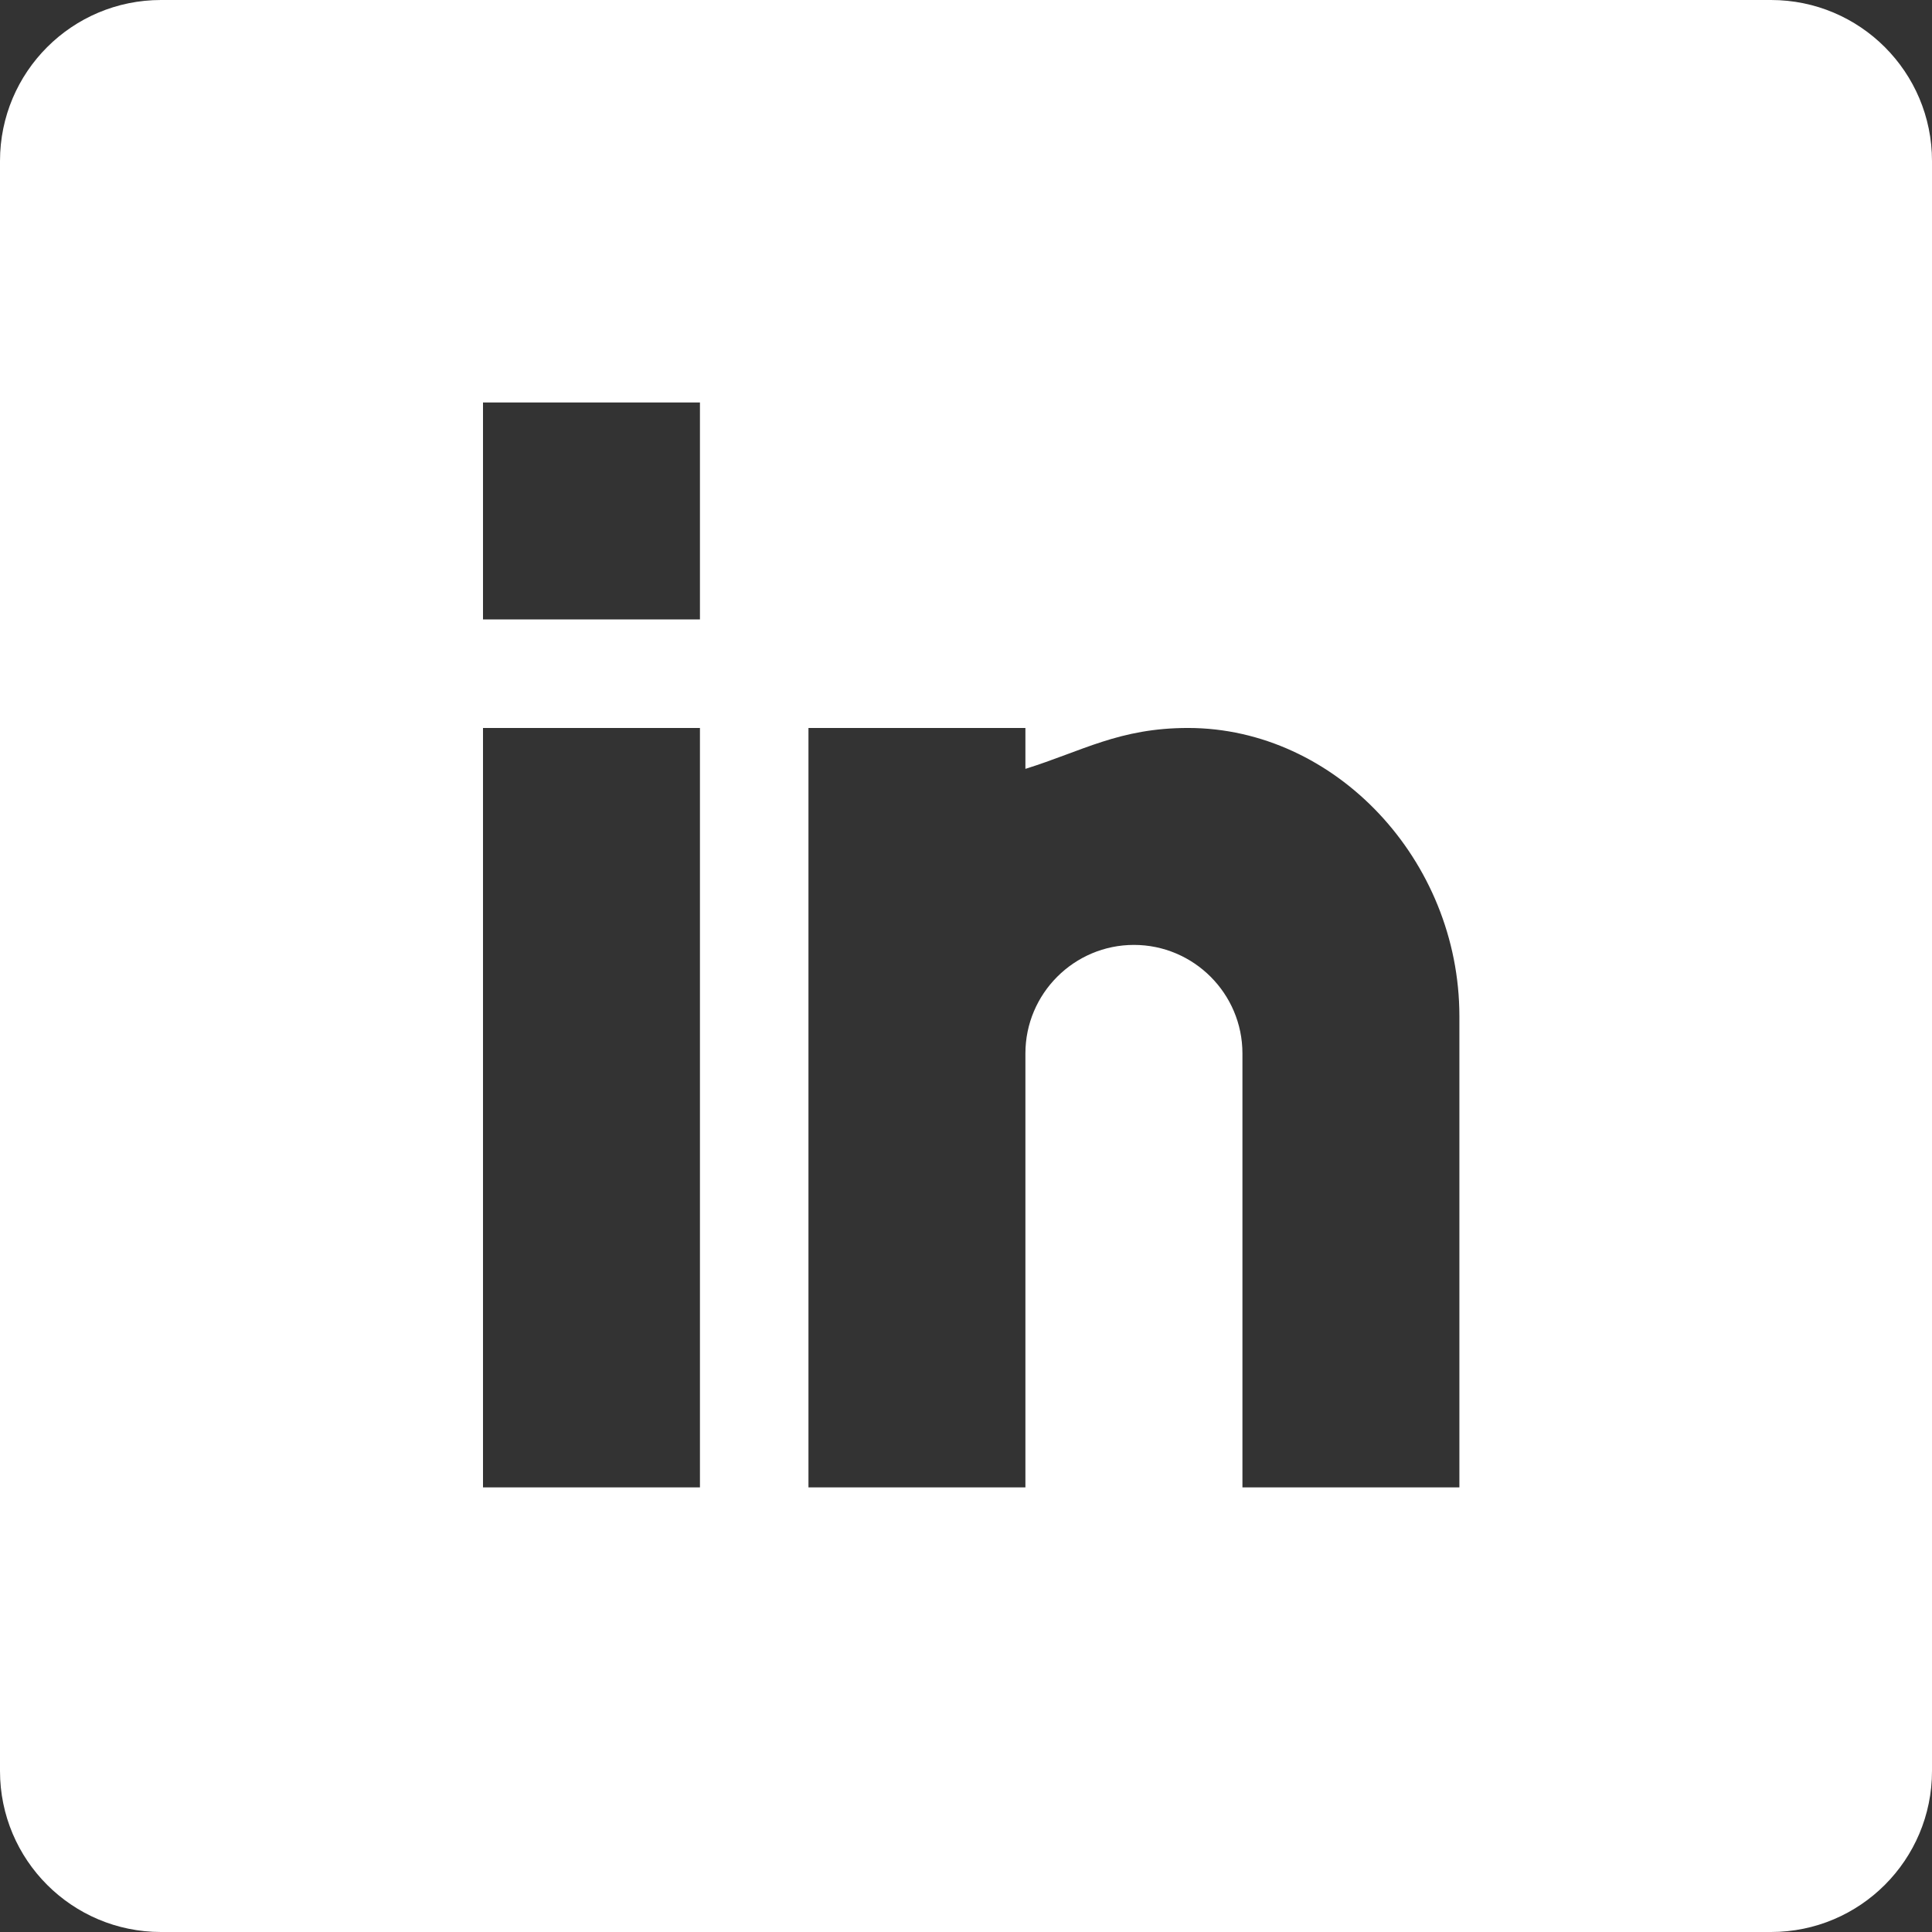 <?xml version="1.0" encoding="UTF-8"?>
<svg width="24px" height="24px" viewBox="0 0 24 24" version="1.1" xmlns="http://www.w3.org/2000/svg" xmlns:xlink="http://www.w3.org/1999/xlink">
    <rect x="0" y="0" width="24" height="24" fill="#333333" stroke="none"/>
    <!-- Generator: Sketch 53.2 (72643) - https://sketchapp.com -->
    <title>in</title>
    <desc>Created with Sketch.</desc>
    <g id="Symbols" stroke="none" stroke-width="1" fill="none" fill-rule="evenodd">
        <g id="MOBILE-FOOTER" transform="translate(-104, -88)" fill="#FFFFFF">
            <g id="social" transform="translate(24, 88)">
                <g id="in" transform="translate(80, 0)">
                    <path d="M2,0 L22,0 C23.105,-2.02906125e-16 24,0.895 24,2 L24,22 C24,23.105 23.105,24 22,24 L2,24 C0.895,24 1.3527075e-16,23.105 0,22 L0,2 C-1.3527075e-16,0.895 0.895,2.02906125e-16 2,0 Z M8.695,18.477 L8.695,9.043 L6,9.043 L6,18.477 L8.695,18.477 Z M8.695,7.695 L8.695,5 L6,5 L6,7.695 L8.695,7.695 Z M18.129,18.477 L18.129,12.623 C18.129,10.685 16.588,9.045 14.76,9.043 C13.903,9.043 13.444,9.331 12.738,9.551 L12.738,9.043 L10.043,9.043 L10.043,18.477 L12.738,18.477 L12.738,13.086 C12.738,12.343 13.343,11.738 14.086,11.738 C14.829,11.738 15.434,12.343 15.434,13.086 L15.434,18.477 L18.129,18.477 Z" id="Combined-Shape"></path>
                </g>
            </g>
        </g>
    </g>
</svg>